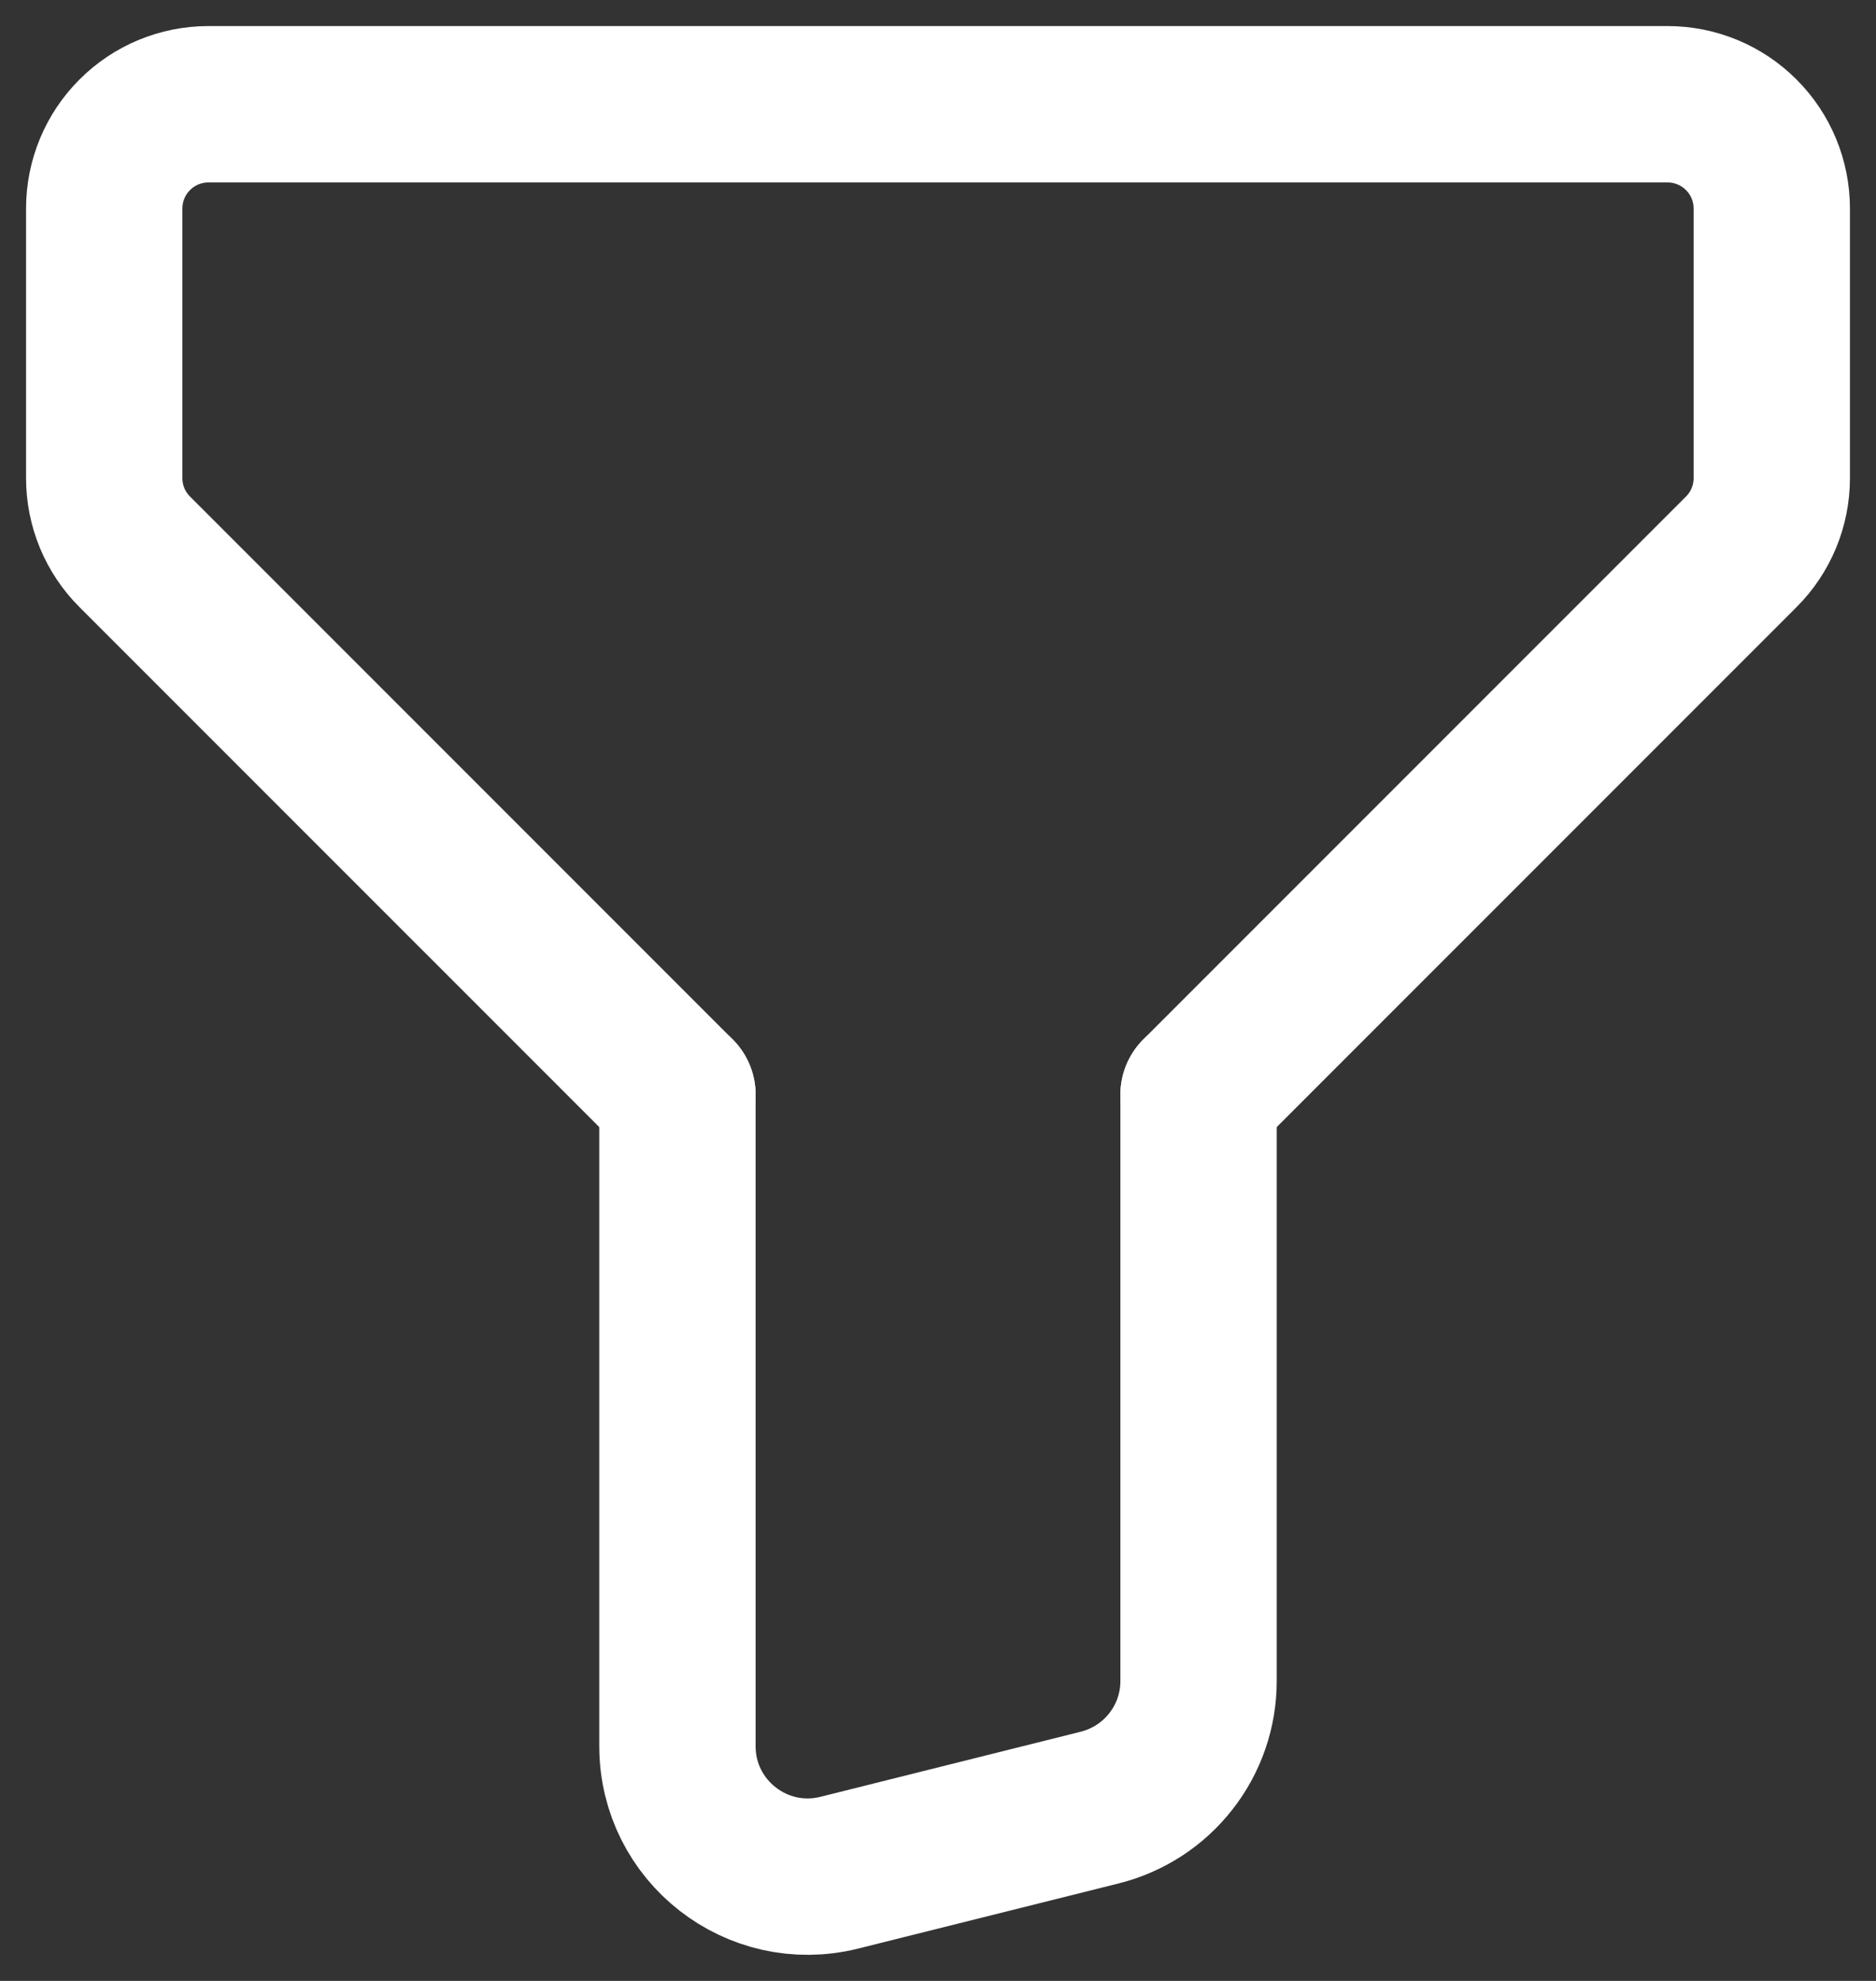 <svg width="18" height="19" viewBox="0 0 18 19" fill="none" xmlns="http://www.w3.org/2000/svg">
<rect x="0" y="0" width="18" height="19" fill="#333333" stroke="none"/>
<path d="M11.5 10.5L16.707 5.293C16.895 5.106 17 4.851 17 4.586V2C17 1.735 16.895 1.48 16.707 1.293C16.52 1.105 16.265 1 16 1H2C1.735 1 1.48 1.105 1.293 1.293C1.105 1.48 1 1.735 1 2V4.586C1 4.851 1.105 5.106 1.293 5.293L6.5 10.5" stroke="white" stroke-width="1.5" stroke-linecap="round" stroke-linejoin="round"/>
<path d="M6.5 10.5V16.749C6.5 17.562 7.264 18.159 8.053 17.962L10.553 17.337C10.823 17.269 11.064 17.113 11.235 16.893C11.407 16.674 11.5 16.403 11.5 16.124V10.5" stroke="white" stroke-width="1.5" stroke-linecap="round" stroke-linejoin="round"/>
</svg>

